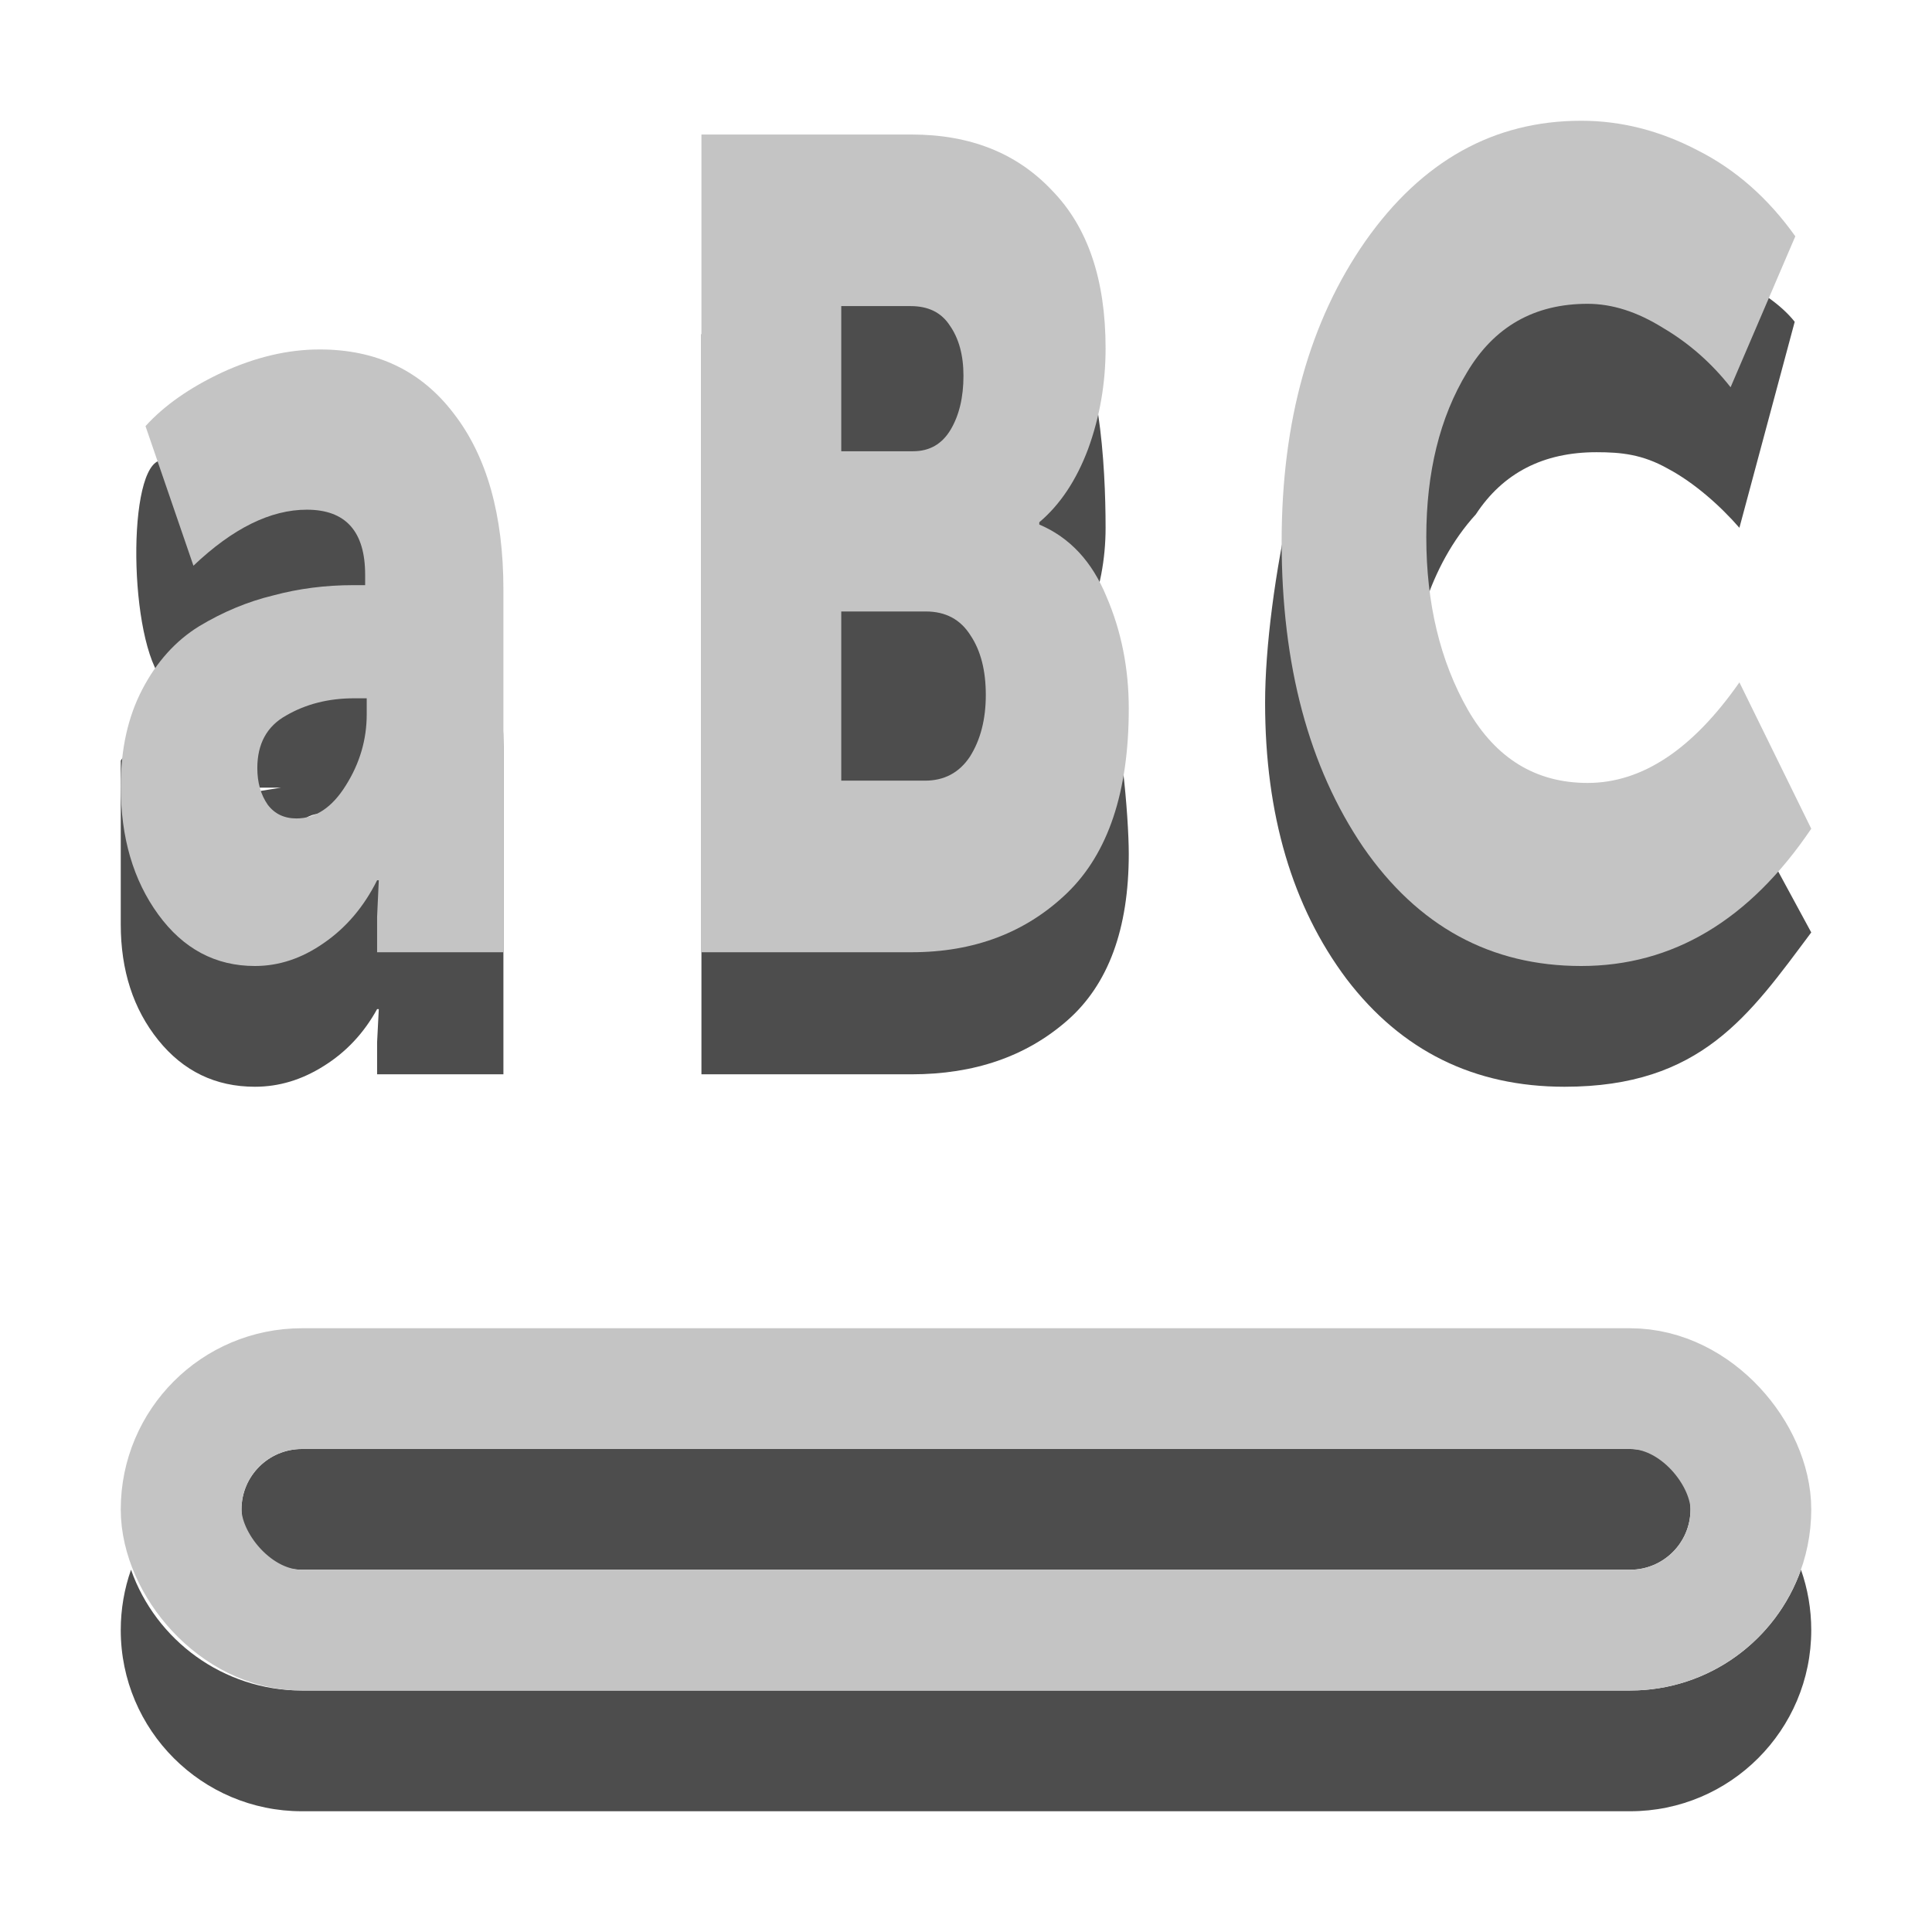 <svg width="16" height="16" viewBox="0 0 16 16" fill="none" xmlns="http://www.w3.org/2000/svg">
<path fill-rule="evenodd" clip-rule="evenodd" d="M2 12.5C2 12.224 2.224 12 2.5 12H13.5C13.776 12 14 12.224 14 12.5C14 12.776 13.776 13 13.5 13H2.5C2.224 13 2 12.776 2 12.5ZM2.5 14C1.847 14 1.291 13.583 1.085 13C1.03 13.156 1 13.325 1 13.5C1 14.328 1.672 15 2.5 15H13.5C14.328 15 15 14.328 15 13.5C15 13.325 14.97 13.156 14.915 13C14.709 13.583 14.153 14 13.5 14H2.5Z" fill="#4D4D4D"/>
<rect x="1.5" y="11.5" width="13" height="2" rx="1" stroke="#C4C4C4"/>
<path d="M1 7.654C1 7.374 1 6.299 1 6.299C1.119 6.093 1.454 6.563 1.648 6.454C1.847 6.345 1.562 6.67 1.774 6.624C1.985 6.573 2.702 6.454 2.932 6.454L3.123 6.523H1.699C1.699 6.197 2.215 5.674 1.893 5.674C1.593 5.674 1.928 5.72 1.602 6L1.385 5.674C1.074 5.418 1.042 3.932 1.311 3.818C1.584 3.703 2.416 3.457 2.68 3.457C3.152 3.457 3.489 4.54 3.758 4.86C4.032 5.18 4.169 5.62 4.169 6.18V8.897H3.123V8.631L3.137 8.357H3.123C3.013 8.557 2.865 8.714 2.68 8.829C2.499 8.943 2.31 9 2.111 9C1.785 9 1.518 8.871 1.311 8.614C1.104 8.357 1 8.037 1 7.654ZM2.315 7.06C2.315 7.168 2.178 7.04 2.235 7.114C2.292 7.183 2.446 6.926 2.547 6.926C2.706 6.926 2.616 7.28 2.731 7.114C2.845 6.948 2.865 7.157 2.865 6.968V6.772L2.68 6.737C2.469 6.737 2.478 6.883 2.315 6.968C2.157 7.048 2.315 6.877 2.315 7.06Z" fill="#4D4D4D"/>
<path d="M5.809 8.897V2.768L7.668 2.043C8.153 2.043 8.52 2.385 8.811 2.665C9.106 2.939 9.156 3.857 9.156 4.371C9.156 4.634 9.108 4.885 9.011 5.125C8.914 5.36 8.779 5.543 8.607 5.674V5.691C8.859 5.788 9.037 5.428 9.156 5.691C9.28 5.948 9.348 6.768 9.348 7.071C9.348 7.694 9.178 8.154 8.839 8.451C8.499 8.749 8.069 8.897 7.549 8.897H5.809ZM6.967 4.551L7.542 4.371C7.679 4.371 7.847 4.685 7.917 4.577C7.988 4.468 7.979 4.737 7.979 4.577C7.979 4.422 7.941 4.297 7.866 4.2C7.796 4.102 7.688 4.054 7.542 4.054H6.967V4.551ZM6.967 7.114L7.668 6.968C7.827 6.968 7.891 7.2 7.979 7.08C8.067 6.954 8.164 7.151 8.164 6.968C8.164 6.785 8.122 6.637 8.038 6.523C7.955 6.403 7.831 6.737 7.668 6.737L6.811 6.624L6.967 7.114Z" fill="#4D4D4D"/>
<path d="M10.477 5.82C10.477 4.917 10.8 3.265 11.263 2.665C11.731 2.065 12.234 2.18 12.957 2.18C13.288 2.18 13.501 1.894 13.814 2.043C14.127 2.186 14.638 2.379 14.863 2.665L14.405 4.371C14.246 4.188 14.03 3.997 13.814 3.882C13.602 3.762 13.424 3.745 13.221 3.745C12.78 3.745 12.447 3.917 12.222 4.26C11.832 4.688 11.674 5.3 11.674 5.785C11.674 6.283 11.789 6.714 12.018 7.08C12.252 7.446 12.711 6.968 13.139 6.968C13.589 6.968 14.017 7.127 14.405 6.624L15 7.722C14.488 8.407 14.089 9 12.957 9C12.208 9 11.606 8.703 11.152 8.108C10.702 7.508 10.477 6.745 10.477 5.82Z" fill="#4D4D4D"/>
<path d="M1 6.513C1 6.203 1.06 5.935 1.179 5.708C1.298 5.48 1.454 5.307 1.648 5.187C1.847 5.067 2.052 4.982 2.263 4.931C2.475 4.874 2.696 4.846 2.925 4.846H3.024V4.76C3.024 4.401 2.863 4.221 2.541 4.221C2.241 4.221 1.928 4.375 1.602 4.685L1.205 3.529C1.359 3.359 1.571 3.21 1.84 3.084C2.114 2.958 2.383 2.894 2.647 2.894C3.119 2.894 3.489 3.071 3.758 3.425C4.032 3.779 4.169 4.265 4.169 4.884V7.886H3.123V7.593L3.137 7.29H3.123C3.013 7.511 2.865 7.684 2.68 7.811C2.499 7.937 2.31 8 2.111 8C1.785 8 1.518 7.858 1.311 7.574C1.104 7.29 1 6.936 1 6.513ZM2.131 6.361C2.131 6.481 2.16 6.582 2.217 6.664C2.274 6.74 2.354 6.778 2.455 6.778C2.614 6.778 2.751 6.687 2.865 6.503C2.98 6.32 3.037 6.124 3.037 5.916V5.783H2.932C2.72 5.783 2.532 5.831 2.369 5.926C2.211 6.014 2.131 6.159 2.131 6.361Z" fill="#C4C4C4"/>
<path d="M5.809 7.886V1.114H7.549C8.034 1.114 8.422 1.268 8.713 1.578C9.009 1.881 9.156 2.317 9.156 2.885C9.156 3.175 9.108 3.453 9.011 3.719C8.914 3.977 8.779 4.18 8.607 4.325V4.344C8.859 4.451 9.044 4.65 9.163 4.94C9.286 5.225 9.348 5.534 9.348 5.869C9.348 6.557 9.178 7.065 8.839 7.394C8.499 7.722 8.069 7.886 7.549 7.886H5.809ZM6.967 3.737H7.562C7.699 3.737 7.802 3.677 7.873 3.558C7.944 3.438 7.979 3.289 7.979 3.112C7.979 2.942 7.941 2.803 7.866 2.696C7.796 2.588 7.688 2.535 7.542 2.535H6.967V3.737ZM6.967 6.465H7.661C7.82 6.465 7.944 6.399 8.032 6.267C8.12 6.128 8.164 5.957 8.164 5.755C8.164 5.553 8.122 5.389 8.038 5.263C7.955 5.13 7.831 5.064 7.668 5.064H6.967V6.465Z" fill="#C4C4C4"/>
<path d="M10.614 4.486C10.614 3.488 10.846 2.658 11.309 1.995C11.776 1.332 12.372 1 13.095 1C13.426 1 13.748 1.082 14.061 1.246C14.374 1.404 14.643 1.641 14.868 1.957L14.332 3.207C14.173 3.005 13.986 2.841 13.77 2.714C13.558 2.582 13.351 2.516 13.148 2.516C12.707 2.516 12.374 2.705 12.149 3.084C11.924 3.456 11.812 3.911 11.812 4.448C11.812 4.997 11.926 5.474 12.156 5.878C12.389 6.282 12.72 6.484 13.148 6.484C13.598 6.484 14.017 6.207 14.405 5.651L15 6.863C14.488 7.621 13.853 8 13.095 8C12.345 8 11.743 7.672 11.289 7.015C10.839 6.352 10.614 5.509 10.614 4.486Z" fill="#C4C4C4"/>
</svg>
